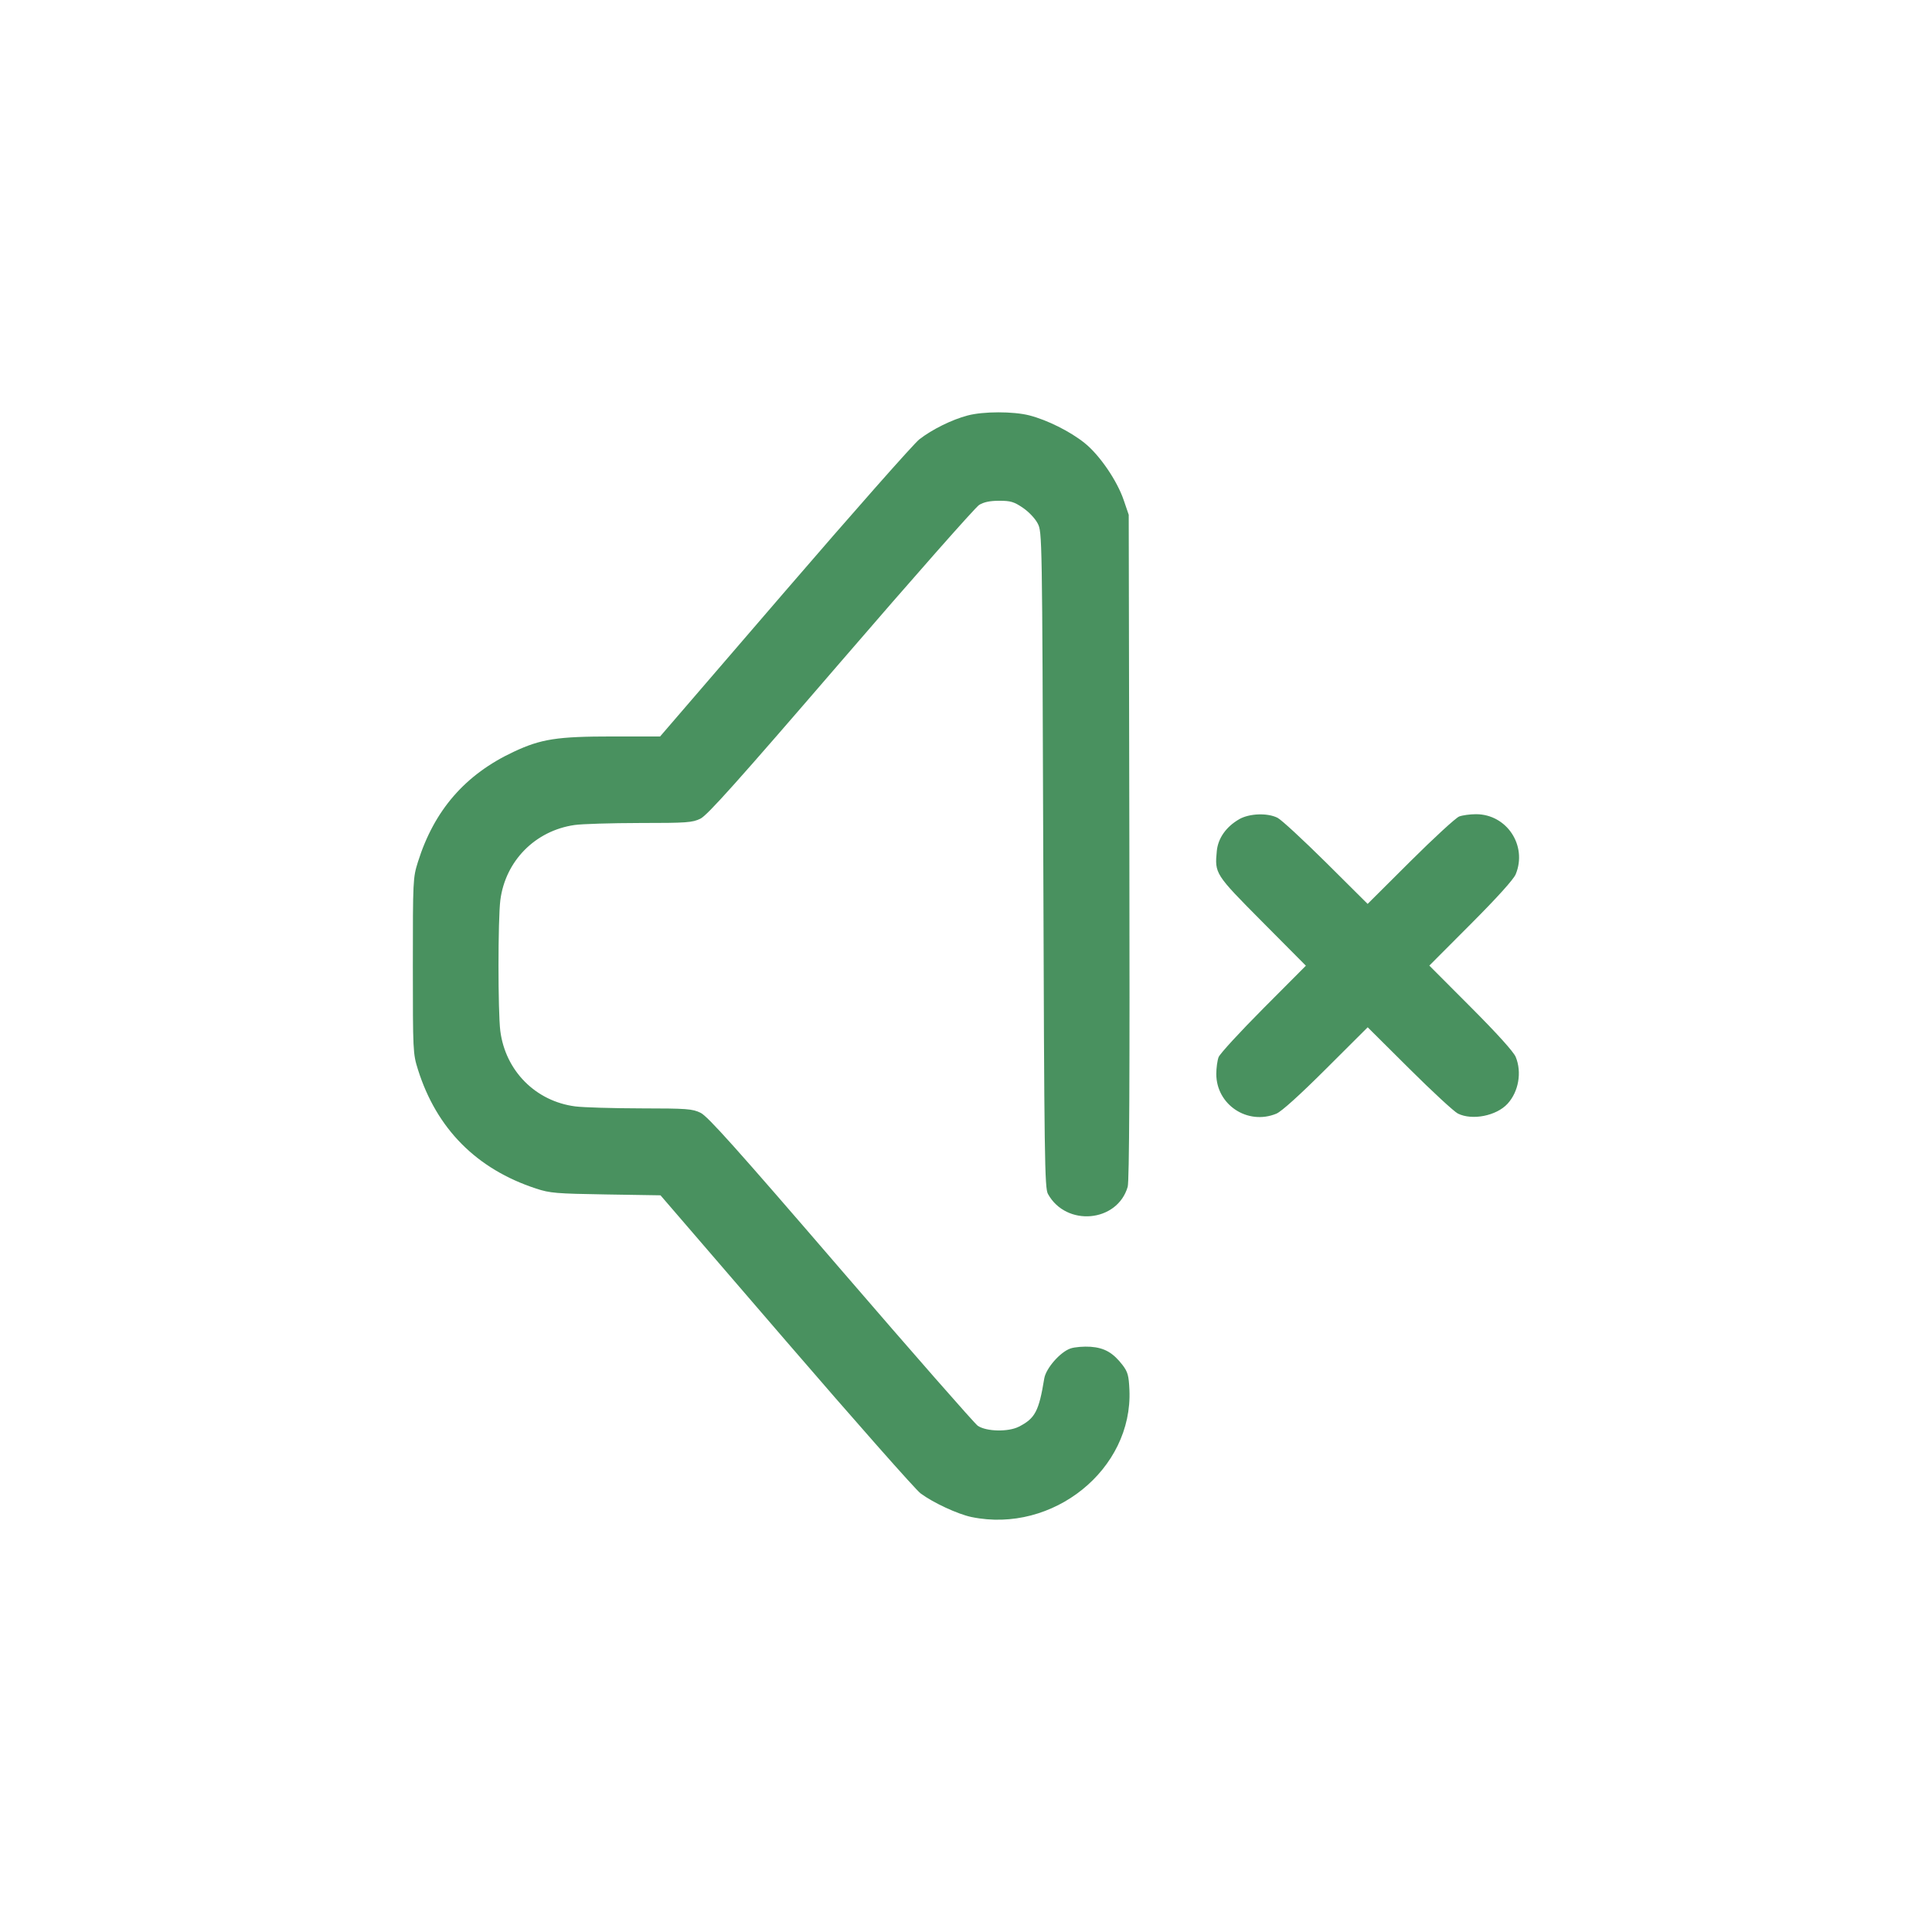 <?xml version="1.0" encoding="UTF-8" standalone="no"?>
<svg
   style="color:#49915F;"
   fill="currentColor"
   stroke="currentColor"
   stroke-width="0"
   viewBox="-4.8 -4.8 33.60 33.60"
   version="1.1"
   id="svg3"
   xml:space="preserve"
   xmlns="http://www.w3.org/2000/svg"
   xmlns:svg="http://www.w3.org/2000/svg"><defs
     id="defs3" /><g
     id="SVGRepo_tracerCarrier"
     stroke-linecap="round"
     stroke-linejoin="round"
     stroke-width="0.624" /><path
     style="fill:currentColor"
     id="path1" /><path
     d="M 12.028,2.426 C 11.754,2.498 11.41,2.668 11.188,2.841 11.089,2.919 10.034,4.113 8.844,5.495 L 6.68,8.008 H 5.854 c -0.964,0 -1.243,0.043 -1.719,0.266 -0.843,0.394 -1.384,1.016 -1.667,1.917 -0.086,0.275 -0.088,0.311 -0.088,1.804 0,1.493 0.002,1.529 0.088,1.804 0.324,1.031 1.02,1.733 2.056,2.072 0.24,0.079 0.348,0.088 1.213,0.102 l 0.95,0.015 2.182,2.533 c 1.2,1.393 2.254,2.586 2.341,2.651 0.221,0.164 0.647,0.361 0.885,0.411 1.417,0.293 2.81,-0.83 2.747,-2.214 -0.011,-0.246 -0.029,-0.309 -0.116,-0.425 -0.166,-0.217 -0.316,-0.304 -0.558,-0.322 -0.118,-0.008 -0.275,0.004 -0.349,0.029 -0.178,0.059 -0.429,0.345 -0.458,0.523 -0.093,0.569 -0.159,0.694 -0.442,0.838 -0.183,0.093 -0.56,0.086 -0.713,-0.015 C 12.153,19.962 11.082,18.74 9.825,17.281 8.001,15.163 7.509,14.614 7.384,14.553 7.241,14.484 7.151,14.477 6.346,14.476 5.861,14.475 5.348,14.46 5.206,14.442 4.516,14.353 3.991,13.825 3.901,13.13 c -0.042,-0.329 -0.042,-1.946 8.434e-4,-2.277 C 3.99,10.172 4.508,9.647 5.192,9.548 5.321,9.529 5.832,9.514 6.327,9.513 7.146,9.513 7.241,9.506 7.381,9.438 7.502,9.379 8.019,8.802 9.823,6.708 11.081,5.248 12.164,4.021 12.229,3.981 c 0.083,-0.05 0.188,-0.072 0.349,-0.072 0.198,-1.054e-4 0.256,0.017 0.411,0.122 0.104,0.071 0.213,0.186 0.258,0.273 0.077,0.15 0.078,0.178 0.097,5.849 0.017,5.21 0.024,5.708 0.081,5.811 0.317,0.575 1.207,0.496 1.387,-0.124 0.028,-0.097 0.037,-1.882 0.029,-5.913 L 14.83,4.153 14.744,3.901 C 14.629,3.56 14.323,3.113 14.063,2.905 13.813,2.704 13.413,2.504 13.101,2.424 12.823,2.353 12.302,2.353 12.028,2.426 m 4.724,7.021 c -0.227,0.13 -0.368,0.33 -0.39,0.551 -0.038,0.396 -0.033,0.404 0.792,1.235 l 0.757,0.762 -0.739,0.742 c -0.406,0.408 -0.757,0.79 -0.779,0.848 -0.022,0.058 -0.04,0.19 -0.04,0.293 0,0.536 0.546,0.897 1.045,0.69 0.089,-0.037 0.403,-0.32 0.864,-0.78 l 0.724,-0.722 0.724,0.72 c 0.398,0.396 0.778,0.747 0.844,0.78 0.249,0.124 0.671,0.041 0.865,-0.171 0.192,-0.209 0.251,-0.549 0.141,-0.814 -0.037,-0.089 -0.32,-0.403 -0.78,-0.864 l -0.722,-0.724 0.722,-0.724 c 0.46,-0.461 0.743,-0.775 0.78,-0.864 0.206,-0.499 -0.155,-1.045 -0.69,-1.045 -0.103,0 -0.235,0.018 -0.293,0.04 -0.058,0.022 -0.44,0.373 -0.849,0.78 l -0.743,0.74 -0.724,-0.72 C 17.863,9.806 17.484,9.455 17.417,9.422 17.24,9.334 16.929,9.346 16.751,9.447"
     stroke="none"
     fill="currentColor"
     fill-rule="evenodd"
     id="path1-9"
     style="stroke-width:0;fill:currentColor;fill-opacity:1" /></svg>
